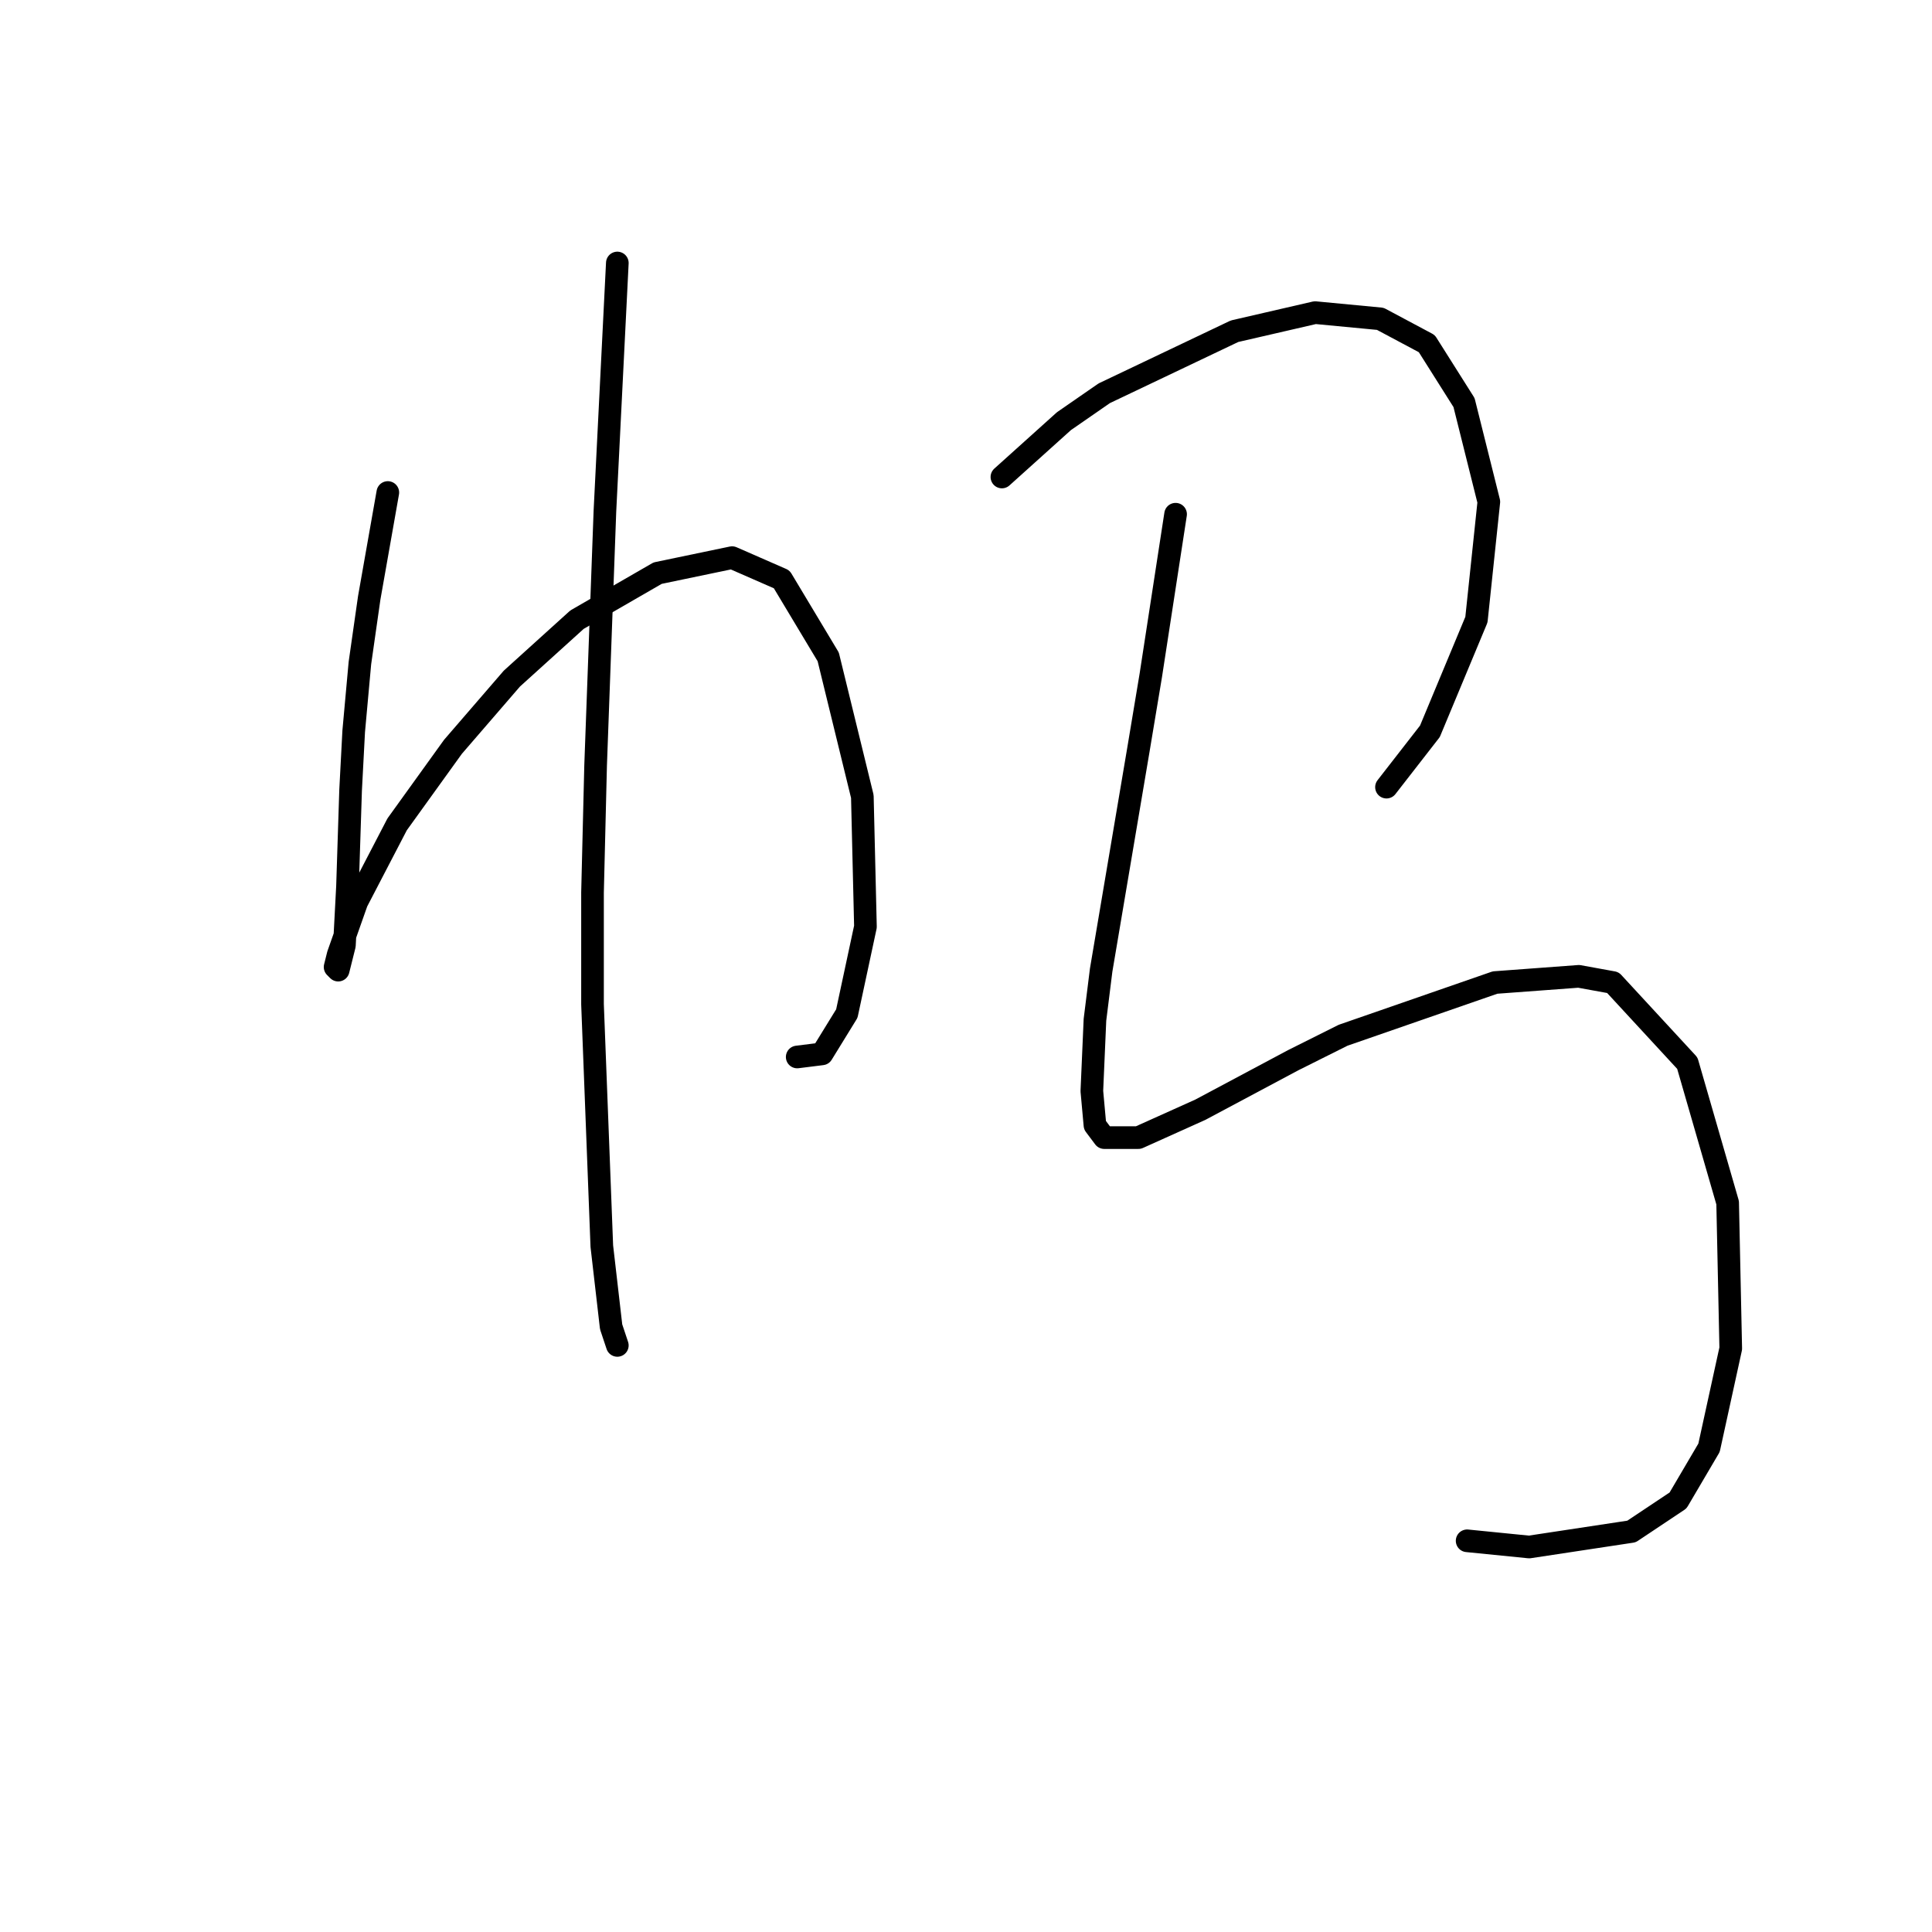 <?xml version="1.0" standalone="no"?>
    <svg width="256" height="256" xmlns="http://www.w3.org/2000/svg" version="1.1">
    <polyline stroke="black" stroke-width="3" stroke-linecap="round" fill="transparent" stroke-linejoin="round" points="51.388 65.26 50.155 72.246 48.922 79.233 47.689 87.863 46.867 96.904 46.456 104.712 46.046 117.452 45.635 125.26 44.813 128.548 44.402 128.137 44.813 126.493 47.278 119.507 52.621 109.233 60.018 98.959 67.826 89.918 76.456 82.109 87.141 75.945 97.004 73.89 103.58 76.767 109.744 87.041 114.265 105.534 114.676 122.794 112.21 134.301 108.922 139.644 105.634 140.055 105.634 140.055 " />
        <polyline stroke="black" stroke-width="3" stroke-linecap="round" fill="transparent" stroke-linejoin="round" points="81.799 34.849 80.977 51.288 80.155 67.726 78.922 101.424 78.511 118.274 78.511 133.068 79.744 165.123 80.977 175.808 81.799 178.274 81.799 178.274 " />
        <polyline stroke="black" stroke-width="3" stroke-linecap="round" fill="transparent" stroke-linejoin="round" points="132.758 63.205 136.867 59.507 140.977 55.808 146.319 52.109 163.58 43.89 174.265 41.425 182.895 42.246 189.059 45.534 193.991 53.342 197.278 66.493 195.634 82.109 189.47 96.904 183.717 104.301 183.717 104.301 " />
        <polyline stroke="black" stroke-width="3" stroke-linecap="round" fill="transparent" stroke-linejoin="round" points="155.771 68.137 154.128 78.822 152.484 89.507 150.84 99.37 145.908 128.548 145.087 135.123 144.676 144.575 145.087 149.096 146.319 150.739 150.84 150.739 159.059 147.041 171.388 140.466 177.963 137.178 198.1 130.192 209.196 129.37 213.717 130.192 223.58 140.876 228.922 159.37 229.333 178.685 226.456 191.835 222.347 198.822 216.182 202.931 202.621 204.986 194.402 204.164 194.402 204.164 " />
        </svg>